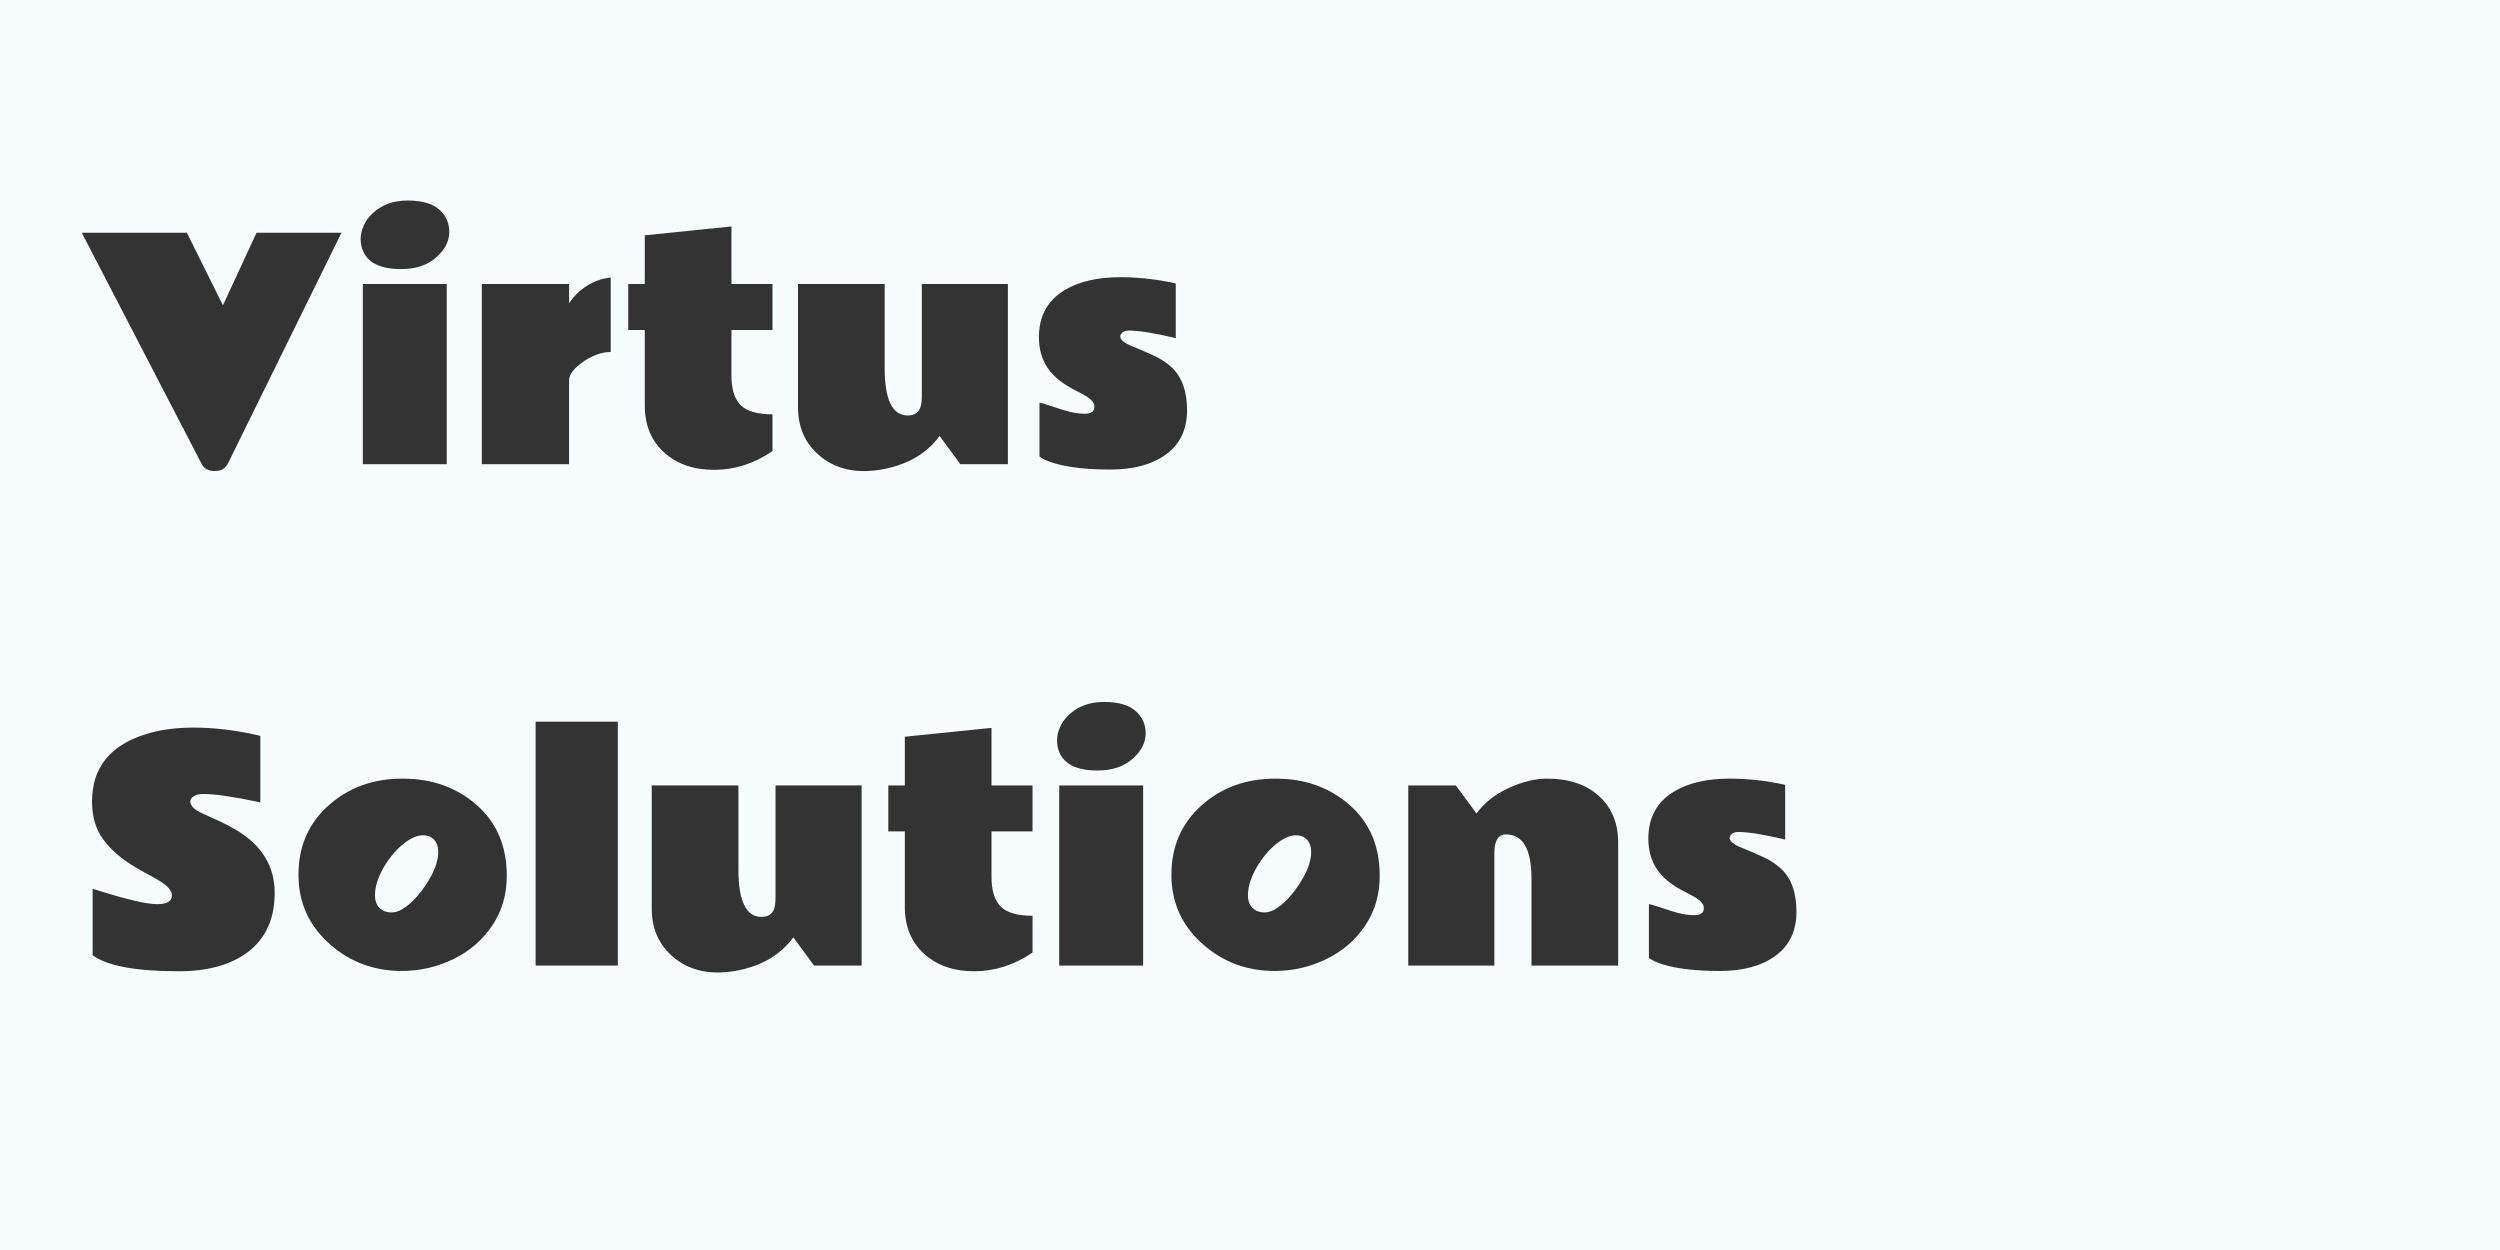 <svg xmlns="http://www.w3.org/2000/svg" style="isolation:isolate" viewBox="0 0 800 400" width="800" height="400"><rect x="0" y="0" width="800" height="400" fill="#333333" stroke="none"/><path d="M0 0h800v400H0V0zm26.16 74.465h33.63l11.55 23.24 10.762-23.24h27.183l-36.414 73.987q-1.206 2.273-4.198 2.273-2.992 0-4.152-2.273L26.16 74.465m104.254-10.298q6.795 0 10.089 2.853 3.293 2.853 3.27 7.259-.023 4.407-4.221 8.118-4.198 3.711-11.202 3.711-9.834 0-12.246-5.938-.696-1.67-.696-3.711t.974-4.267q.974-2.227 2.922-3.989 4.314-4.036 11.11-4.036m12.547 26.719v57.658h-26.857V90.886h26.857m52.464-2.088v23.843q-4.268 0-8.767 3.108-4.5 3.108-4.546 5.891v26.904h-27.925V90.886h27.925v6.169q2.366-3.572 5.868-5.705 3.502-2.134 7.445-2.552m51.767 43.789v11.783q-8.813 5.984-18.67 5.984-9.857 0-16.027-5.59-6.169-5.59-6.169-15.053V105.59h-5.288V90.886h5.288V75.3l27.739-2.83v18.416h13.127v14.704h-13.127v14.566q0 6.54 2.945 9.486 2.946 2.945 10.182 2.945m35.904-41.701v26.858q0 15.214 7.375 15.214 3.711 0 4.314-3.618.186-1.113.186-2.458V90.886h27.553v57.658H307.31l-6.634-9.045q-5.891 8.025-17.024 10.437-13.637 2.922-21.987-4.639-6.309-5.705-6.309-15.075V90.886h27.74m93.144-.186v17.488q-10.298-2.412-14.983-2.412-1.345 0-2.064.603-.719.603-.719 1.345 0 1.531 3.827 3.085t7.028 3.038q3.2 1.485 5.52 3.618 5.009 4.639 5.009 13.8 0 9.162-6.633 14.079t-17.952 4.917q-11.318 0-18.09-2.088-2.969-.881-4.546-2.087v-17.21q.649.047 2.273.603 1.623.557 5.381 1.74 3.757 1.183 6.842 1.183 3.084 0 3.084-2.273 0-1.763-2.783-3.433-1.252-.742-2.83-1.53-6.54-3.201-9.346-7.399-2.807-4.198-2.807-9.857 0-10.066 8.164-15.03 6.865-4.174 17.952-4.174 7.746 0 15.539 1.53 1.67.325 2.134.464M57.285 310.805q-20.827 0-27.646-5.149v-21.245q.185.047 1.368.418t2.992.927q4.221 1.299 8.883 2.436 4.662 1.136 7.492 1.136 4.638 0 4.638-2.829 0-2.181-3.989-4.639-1.809-1.113-4.105-2.319-2.296-1.207-4.662-2.691-5.798-3.572-9.301-8.35-3.502-4.777-3.502-12.06 0-15.911 16.792-21.384 6.819-2.227 15.748-2.227 8.93 0 18.671 2.041 1.995.418 2.644.603v21.292q-12.617-2.691-18.137-2.691-2.134 0-3.201.742-1.067.743-1.067 1.67 0 .928.928 1.925.928.998 3.201 1.995 2.273.997 5.311 2.412t5.682 3.038q11.875 7.283 11.875 19.9 0 11.968-8.071 18.509-8.164 6.494-22.544 6.54m80.342-43.047q-.928-.464-2.389-.464-1.461 0-3.224.859-1.763.858-3.479 2.342-3.618 3.154-6.077 7.654-2.458 4.499-2.458 8.28 0 3.78 2.876 5.079 1.02.464 2.505.464 1.484 0 3.108-.904 1.623-.905 3.247-2.436 3.386-3.2 5.937-7.769 2.552-4.57 2.552-8.188 0-3.618-2.598-4.917m-8.999 42.954q-13.267 0-22.869-8.396-10.251-8.906-10.251-22.428 0-13.521 9.602-22.126t23.703-8.605q14.102 0 23.704 8.419 9.602 8.42 9.649 22.521.046 9.046-4.593 16.004-4.638 6.958-12.385 10.761-7.747 3.804-16.56 3.85m69.07-79.785v78.069h-26.302v-78.069h26.302m38.594 20.41v26.858q0 15.215 7.375 15.215 3.711 0 4.314-3.618.186-1.113.186-2.459v-35.996h27.553v57.659h-15.215l-6.633-9.045q-5.891 8.025-17.024 10.437-13.638 2.922-21.987-4.639-6.309-5.706-6.309-15.076v-39.336h27.74m94.118 41.702v11.782q-8.813 5.984-18.67 5.984-9.858 0-16.027-5.589-6.17-5.59-6.17-15.053v-24.121h-5.288v-14.705h5.288v-15.586l27.74-2.829v18.415h13.127v14.705h-13.127v14.565q0 6.541 2.945 9.487 2.946 2.945 10.182 2.945m22.846-68.42q6.795 0 10.089 2.852 3.293 2.853 3.27 7.26-.023 4.407-4.221 8.118-4.198 3.711-11.203 3.711-9.834 0-12.246-5.938-.695-1.67-.695-3.711t.974-4.267q.974-2.227 2.922-3.99 4.314-4.035 11.11-4.035m12.547 26.718v57.659h-26.858v-57.659h26.858m51.165 16.421q-.928-.464-2.389-.464-1.461 0-3.224.859-1.763.858-3.479 2.342-3.618 3.154-6.077 7.654-2.458 4.499-2.458 8.28 0 3.78 2.876 5.079 1.02.464 2.505.464 1.484 0 3.108-.904 1.623-.905 3.247-2.436 3.386-3.2 5.937-7.769 2.551-4.57 2.551-8.188 0-3.618-2.597-4.917m-8.999 42.954q-13.267 0-22.869-8.396-10.251-8.906-10.251-22.428 0-13.521 9.602-22.126t23.703-8.605q14.102 0 23.704 8.419 9.602 8.42 9.648 22.521.047 9.046-4.592 16.004-4.639 6.958-12.385 10.761-7.747 3.804-16.56 3.85m73.94-43.696q-3.711 0-3.711 5.984v35.996h-27.553v-57.659h15.214l6.634 8.999q3.711-5.148 10.274-8.164 6.564-3.015 12.27-3.015 10.483 0 16.629 5.567 6.147 5.566 6.147 14.936v39.336h-27.74v-27.832q0-14.148-8.164-14.148m89.341-15.864v17.488q-10.298-2.412-14.983-2.412-1.345 0-2.064.603-.719.603-.719 1.345 0 1.531 3.827 3.084 3.827 1.554 7.027 3.039 3.201 1.484 5.52 3.618 5.01 4.639 5.01 13.8 0 9.161-6.633 14.078t-17.952 4.917q-11.318 0-18.091-2.087-2.968-.881-4.546-2.087v-17.21q.65.047 2.273.603 1.624.557 5.381 1.74 3.758 1.183 6.842 1.183 3.085 0 3.085-2.273 0-1.763-2.783-3.433-1.253-.742-2.83-1.531-6.54-3.2-9.347-7.398-2.806-4.198-2.806-9.858 0-10.066 8.164-15.029 6.865-4.175 17.952-4.175 7.746 0 15.539 1.531 1.67.325 2.134.464M26.16 74.465z" fill-rule="evenodd" fill="#F7FDFF"/></svg>